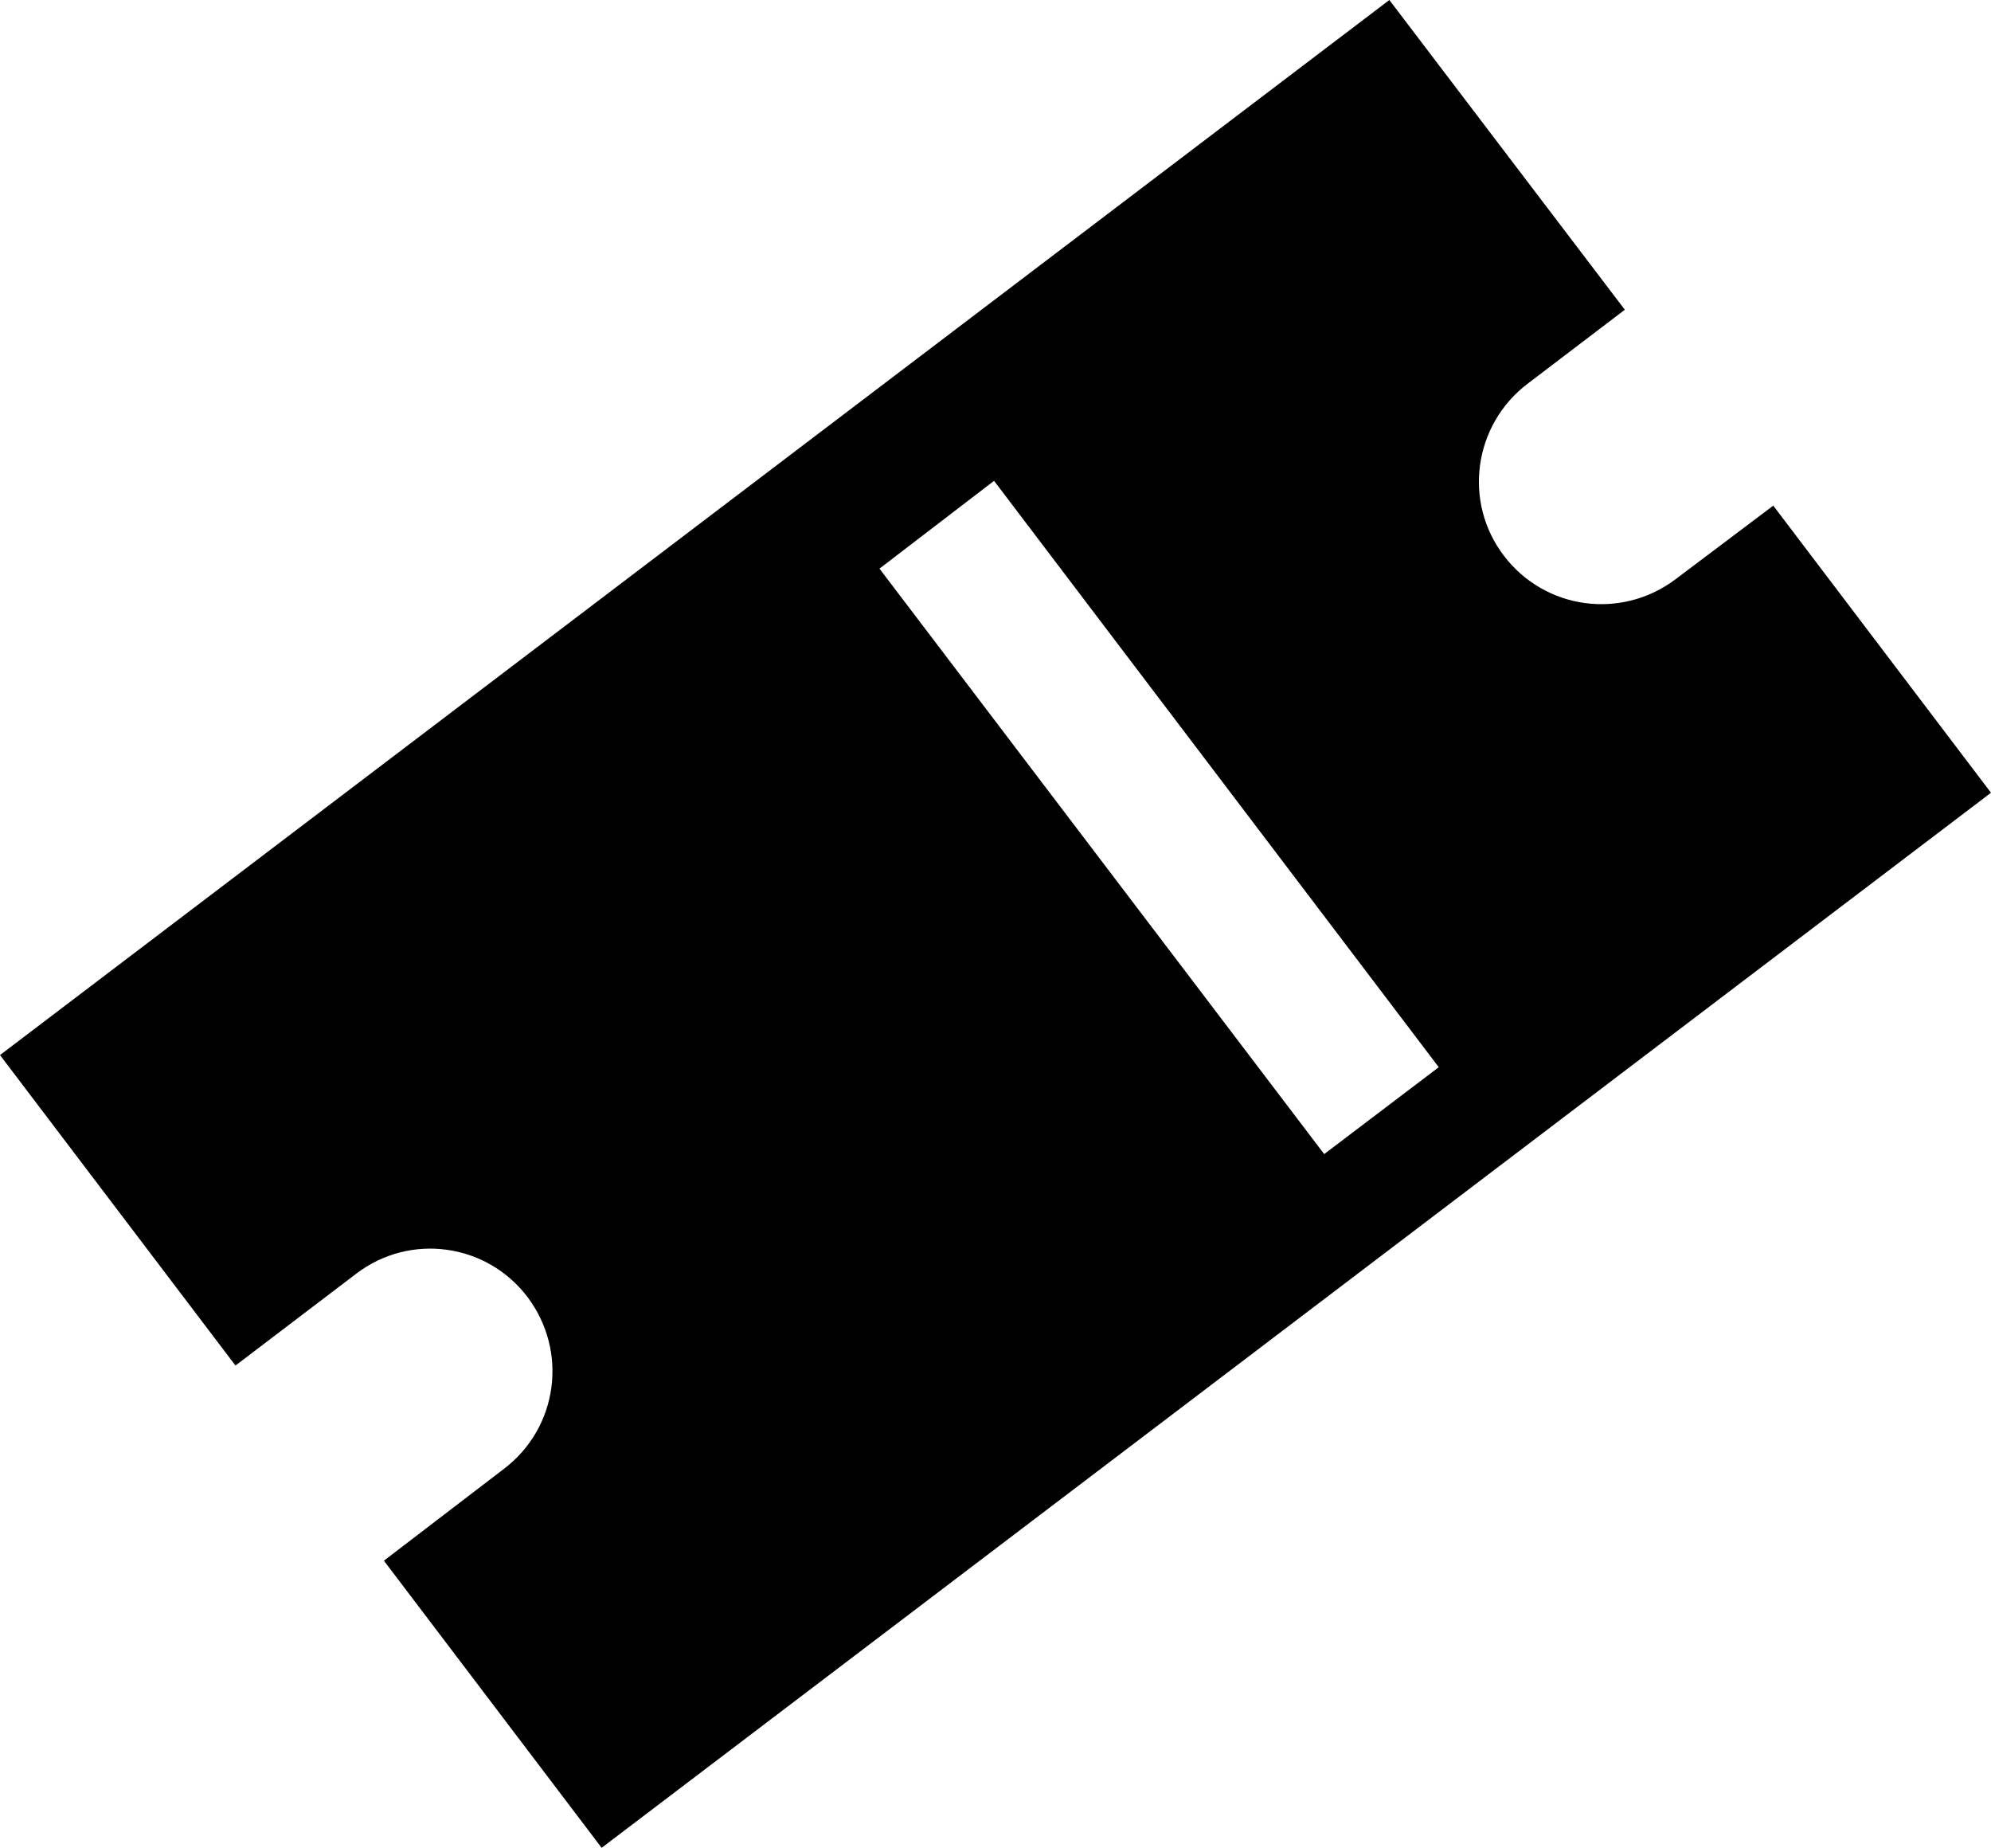 <?xml version="1.0" encoding="UTF-8"?>
<svg xmlns="http://www.w3.org/2000/svg" xmlns:xlink="http://www.w3.org/1999/xlink" width="11" height="10.206" viewBox="0 0 11 10.206">
<path fill-rule="nonzero" fill="rgb(0%, 0%, 0%)" fill-opacity="1" d="M 9.797 2.793 L 11 4.379 L 3.324 10.207 L 2.121 8.621 L 2.785 8.113 C 3.082 7.887 3.141 7.465 2.914 7.164 C 2.688 6.867 2.266 6.809 1.969 7.035 L 1.301 7.543 L 0 5.828 L 7.676 0 L 8.977 1.711 L 8.438 2.121 C 8.141 2.348 8.082 2.773 8.309 3.07 C 8.535 3.367 8.957 3.426 9.258 3.199 Z M 5.492 2.656 L 4.859 3.141 L 7.316 6.375 L 7.949 5.895 Z M 5.492 2.656 "/>
</svg>

